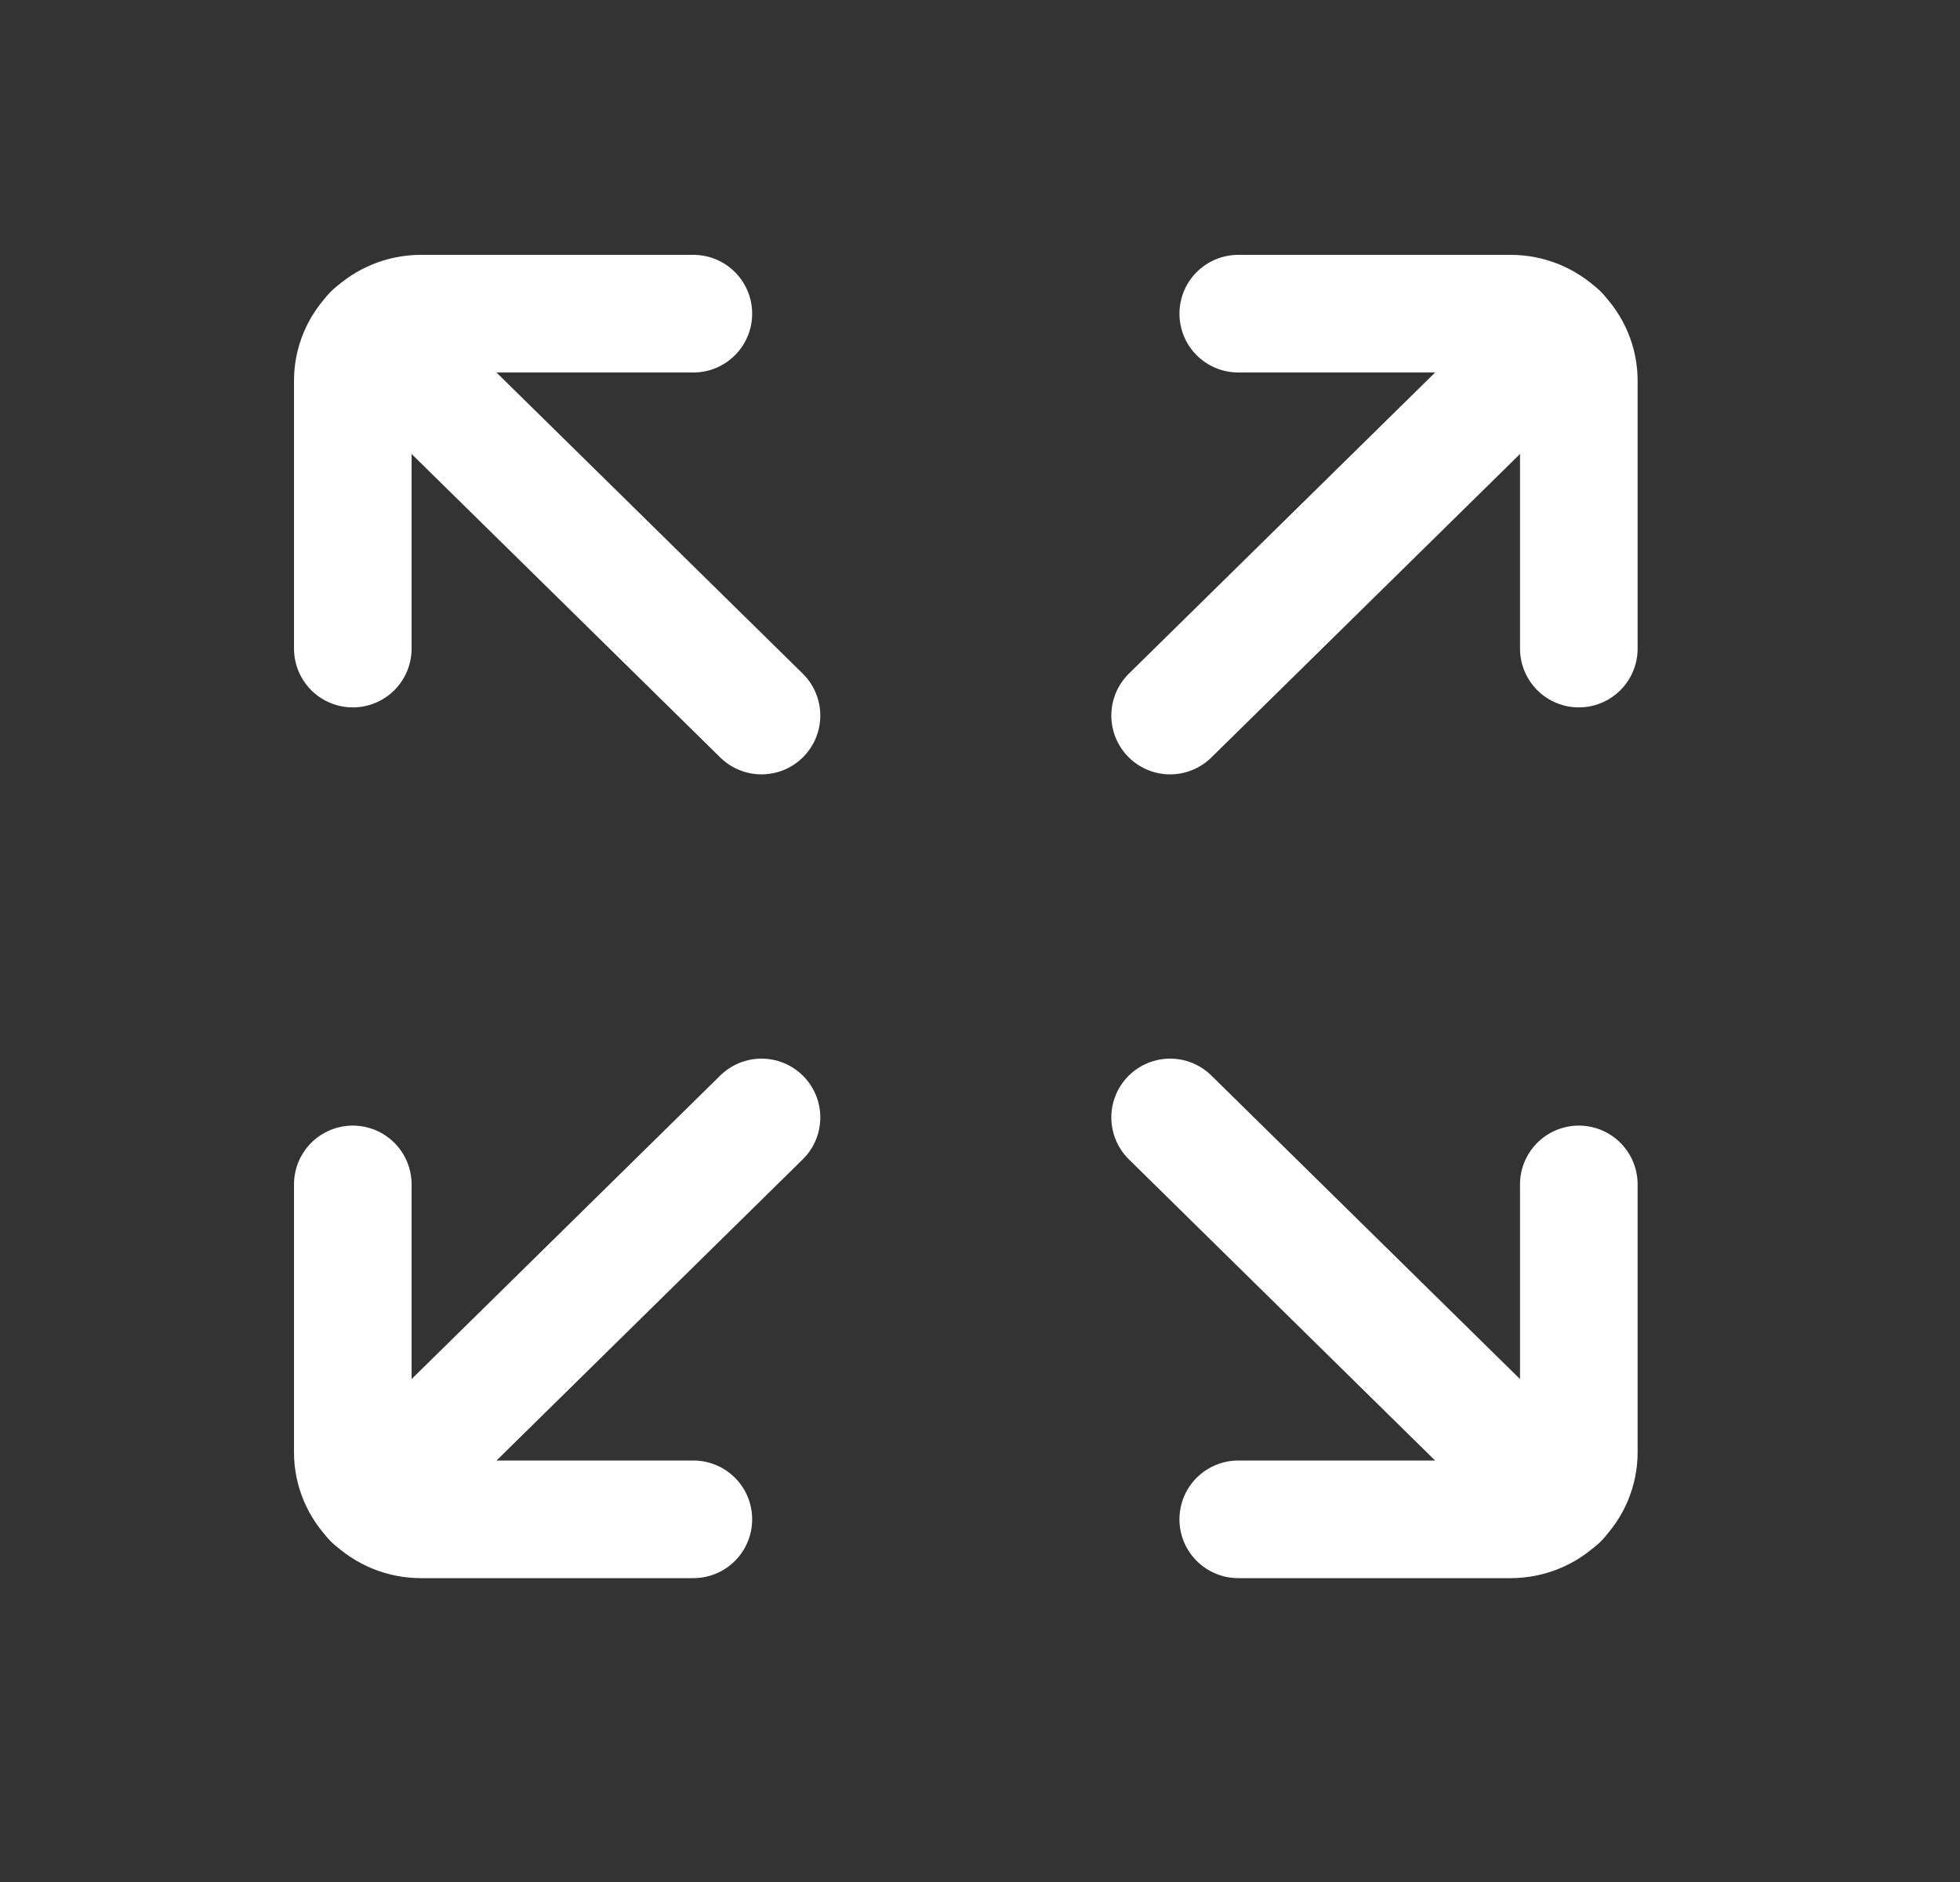 <svg width="25" height="24" viewBox="0 0 25 24" fill="none" xmlns="http://www.w3.org/2000/svg">
<rect x="0" y="0" width="25" height="24" fill="#333333" stroke="none"/>
<path d="M4.5 8.271V4.854C4.5 4.628 4.592 4.41 4.754 4.25C4.917 4.09 5.138 4 5.369 4H8.844" stroke="white" stroke-width="1.5" stroke-linecap="round" stroke-linejoin="round"/>
<path d="M15.794 4H19.269C19.5 4 19.721 4.09 19.884 4.25C20.046 4.41 20.138 4.628 20.138 4.854V8.271" stroke="white" stroke-width="1.5" stroke-linecap="round" stroke-linejoin="round"/>
<path d="M8.844 19.375H5.369C5.138 19.375 4.917 19.285 4.754 19.125C4.592 18.965 4.5 18.748 4.5 18.521V15.104" stroke="white" stroke-width="1.5" stroke-linecap="round" stroke-linejoin="round"/>
<path d="M20.138 15.104V18.521C20.138 18.748 20.046 18.965 19.884 19.125C19.721 19.285 19.5 19.375 19.269 19.375H15.794" stroke="white" stroke-width="1.5" stroke-linecap="round" stroke-linejoin="round"/>
<path d="M19.886 19.128L14.925 14.25M9.713 9.125L4.752 4.248L9.713 9.125ZM14.925 9.125L19.886 4.248L14.925 9.125ZM9.713 14.25L4.752 19.128L9.713 14.25Z" stroke="white" stroke-width="1.5" stroke-linecap="round" stroke-linejoin="round"/>
</svg>
